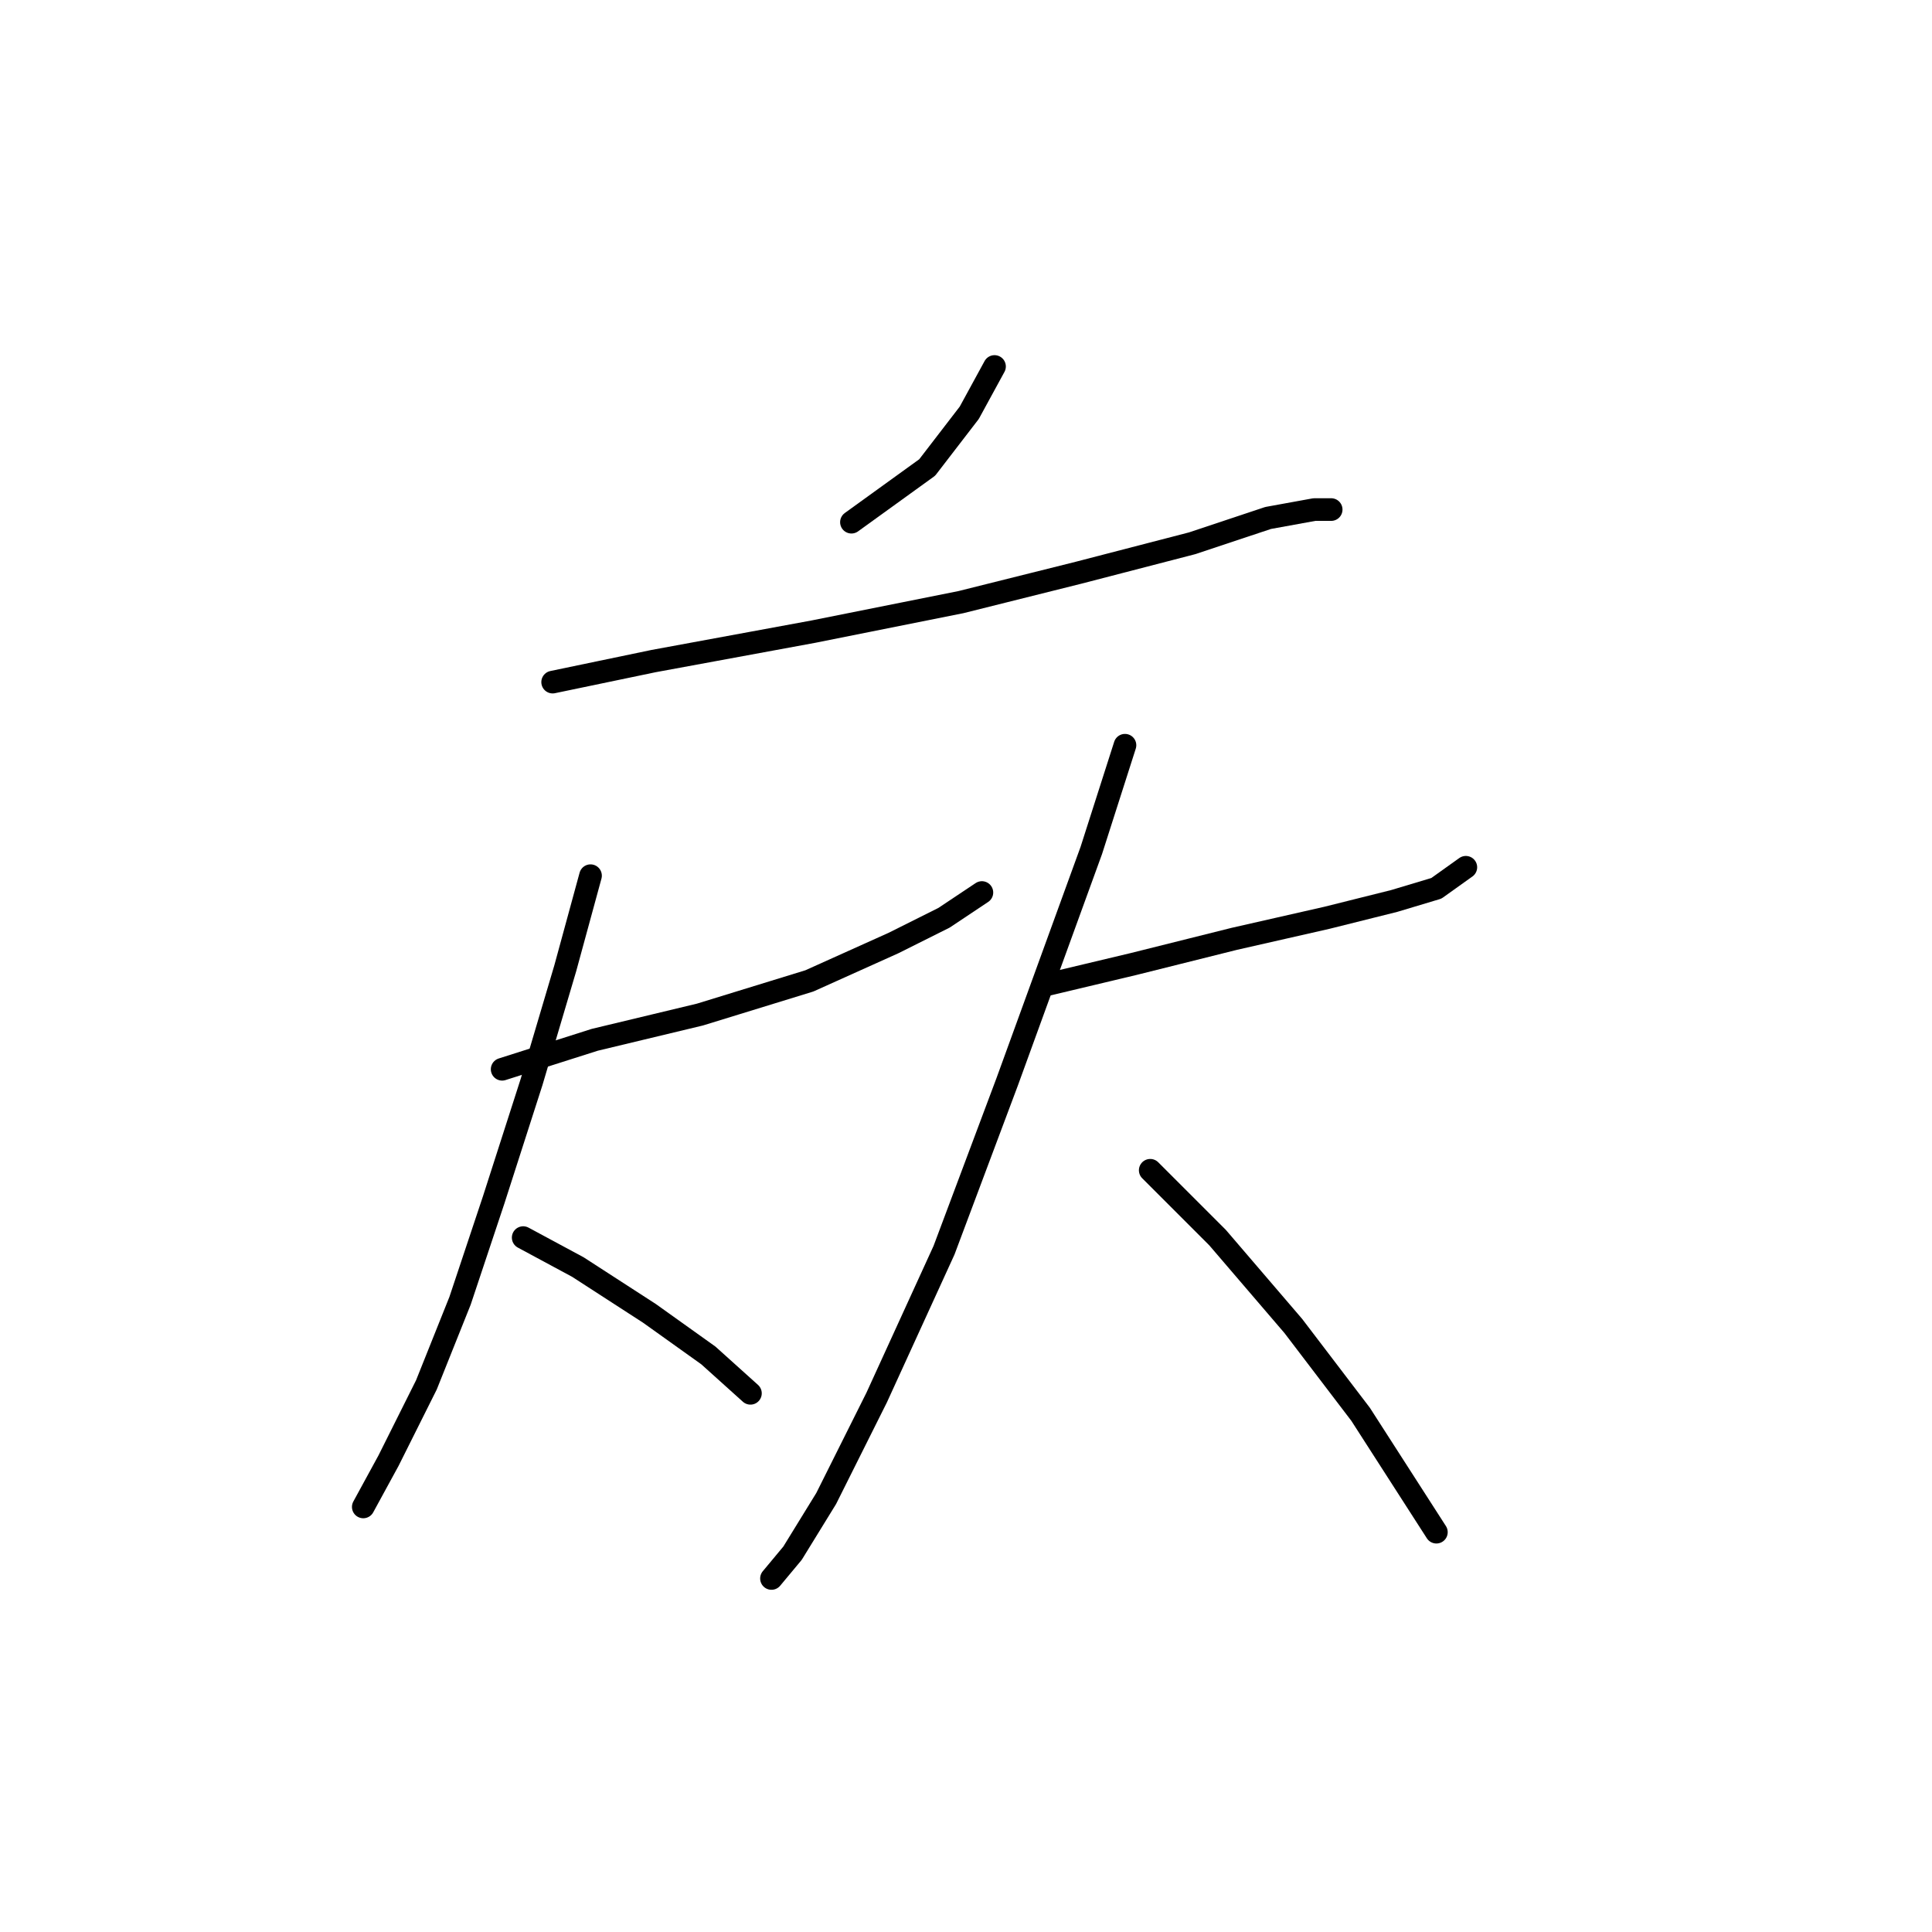 <?xml version="1.0" standalone="no"?>
    <svg width="256" height="256" xmlns="http://www.w3.org/2000/svg" version="1.1">
    <polyline stroke="black" stroke-width="3" stroke-linecap="round" fill="transparent" stroke-linejoin="round" points="131.779 48.561 128.433 54.695 122.857 61.944 112.82 69.193 112.82 69.193 " />
        <polyline stroke="black" stroke-width="3" stroke-linecap="round" fill="transparent" stroke-linejoin="round" points="73.229 90.383 86.611 87.595 107.801 83.691 127.318 79.788 142.931 75.885 157.987 71.981 168.024 68.636 174.158 67.52 176.388 67.52 176.388 67.52 " />
        <polyline stroke="black" stroke-width="3" stroke-linecap="round" fill="transparent" stroke-linejoin="round" points="66.537 141.684 78.805 137.781 92.745 134.435 107.243 129.974 118.396 124.955 125.087 121.61 130.106 118.264 130.106 118.264 " />
        <polyline stroke="black" stroke-width="3" stroke-linecap="round" fill="transparent" stroke-linejoin="round" points="78.247 116.033 74.901 128.301 70.44 143.357 65.422 158.97 60.961 172.353 56.5 183.505 51.481 193.543 48.136 199.676 48.136 199.676 " />
        <polyline stroke="black" stroke-width="3" stroke-linecap="round" fill="transparent" stroke-linejoin="round" points="69.325 163.989 76.574 167.892 86.054 174.026 93.86 179.602 99.437 184.621 99.437 184.621 " />
        <polyline stroke="black" stroke-width="3" stroke-linecap="round" fill="transparent" stroke-linejoin="round" points="138.47 130.531 150.18 127.743 163.563 124.398 175.831 121.61 184.753 119.379 190.329 117.706 194.232 114.918 194.232 114.918 " />
        <polyline stroke="black" stroke-width="3" stroke-linecap="round" fill="transparent" stroke-linejoin="round" points="149.065 98.747 144.604 112.688 133.452 143.357 125.087 165.662 116.165 185.178 109.474 198.561 105.013 205.81 102.225 209.156 102.225 209.156 " />
        <polyline stroke="black" stroke-width="3" stroke-linecap="round" fill="transparent" stroke-linejoin="round" points="152.411 155.067 161.333 163.989 171.37 175.699 180.292 187.409 190.329 203.022 190.329 203.022 " />
        </svg>